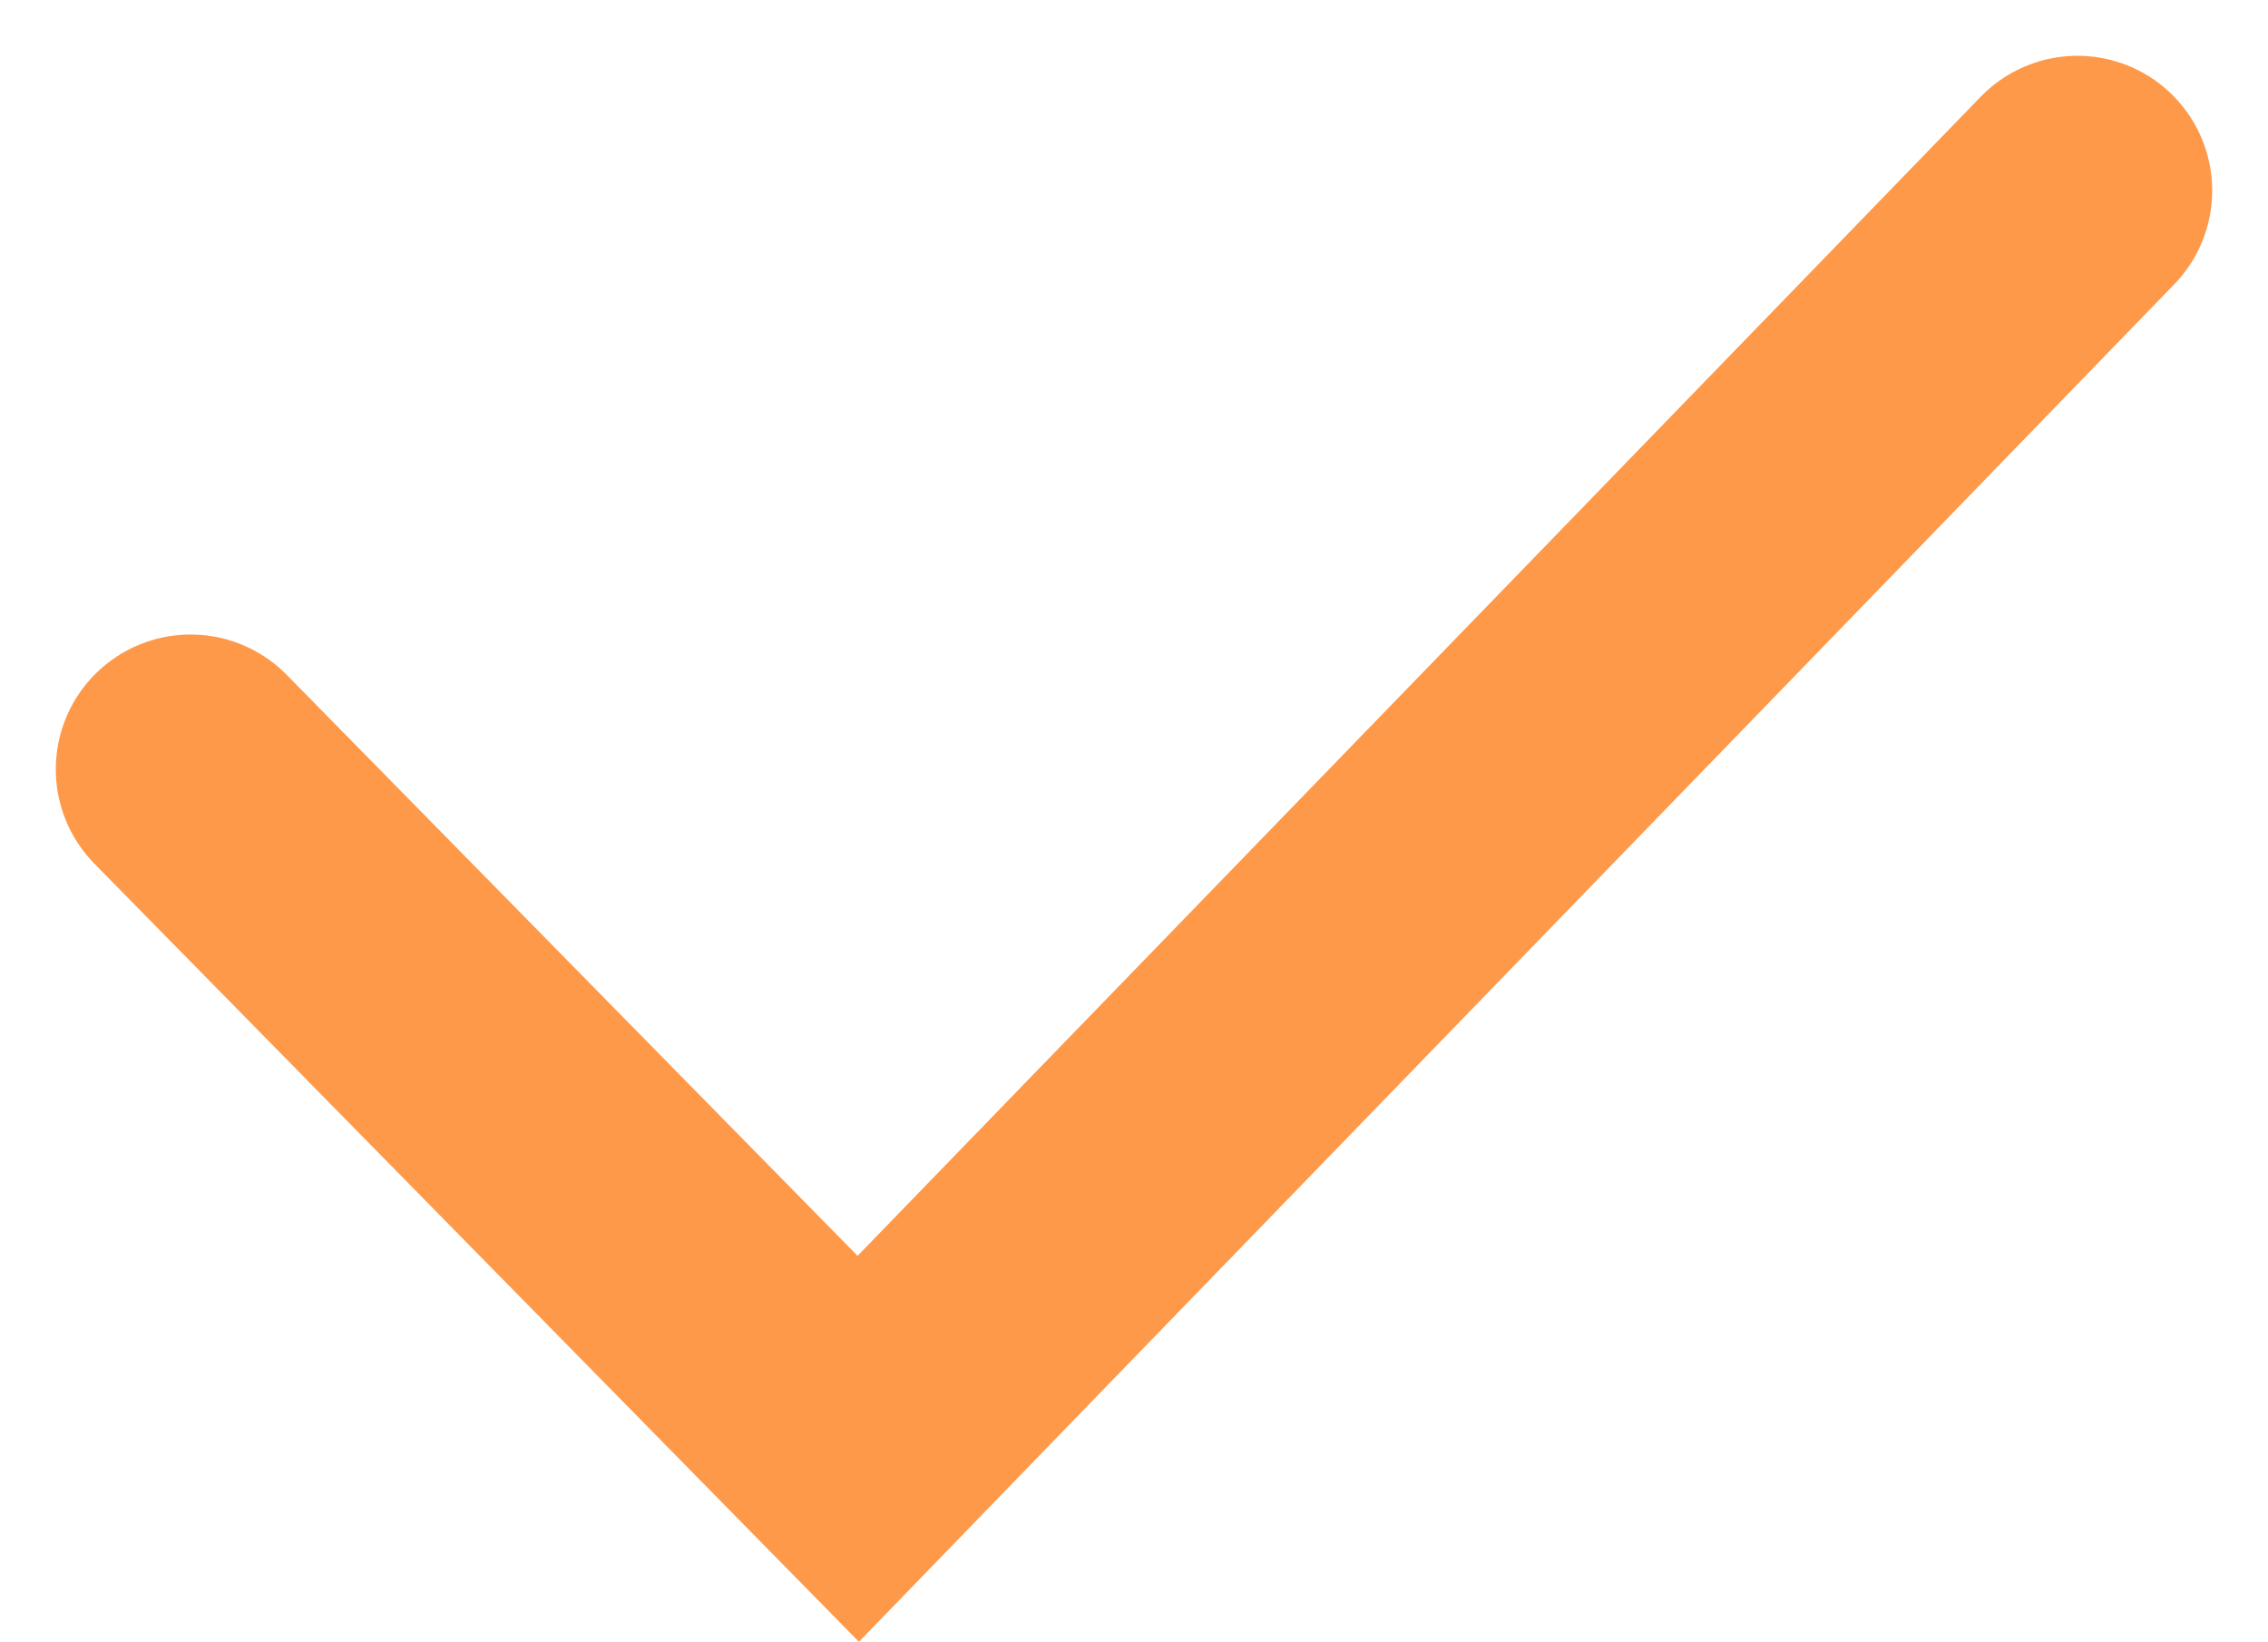 <svg xmlns="http://www.w3.org/2000/svg" width="8.414" height="6.092">
    <path data-name="패스 2571" d="m-17242.809-23733.9 2.477 2.521 4.523-4.668" transform="translate(17243.516 23736.754)" style="fill:none;stroke:#ff994a;stroke-linecap:round"/>
</svg>

